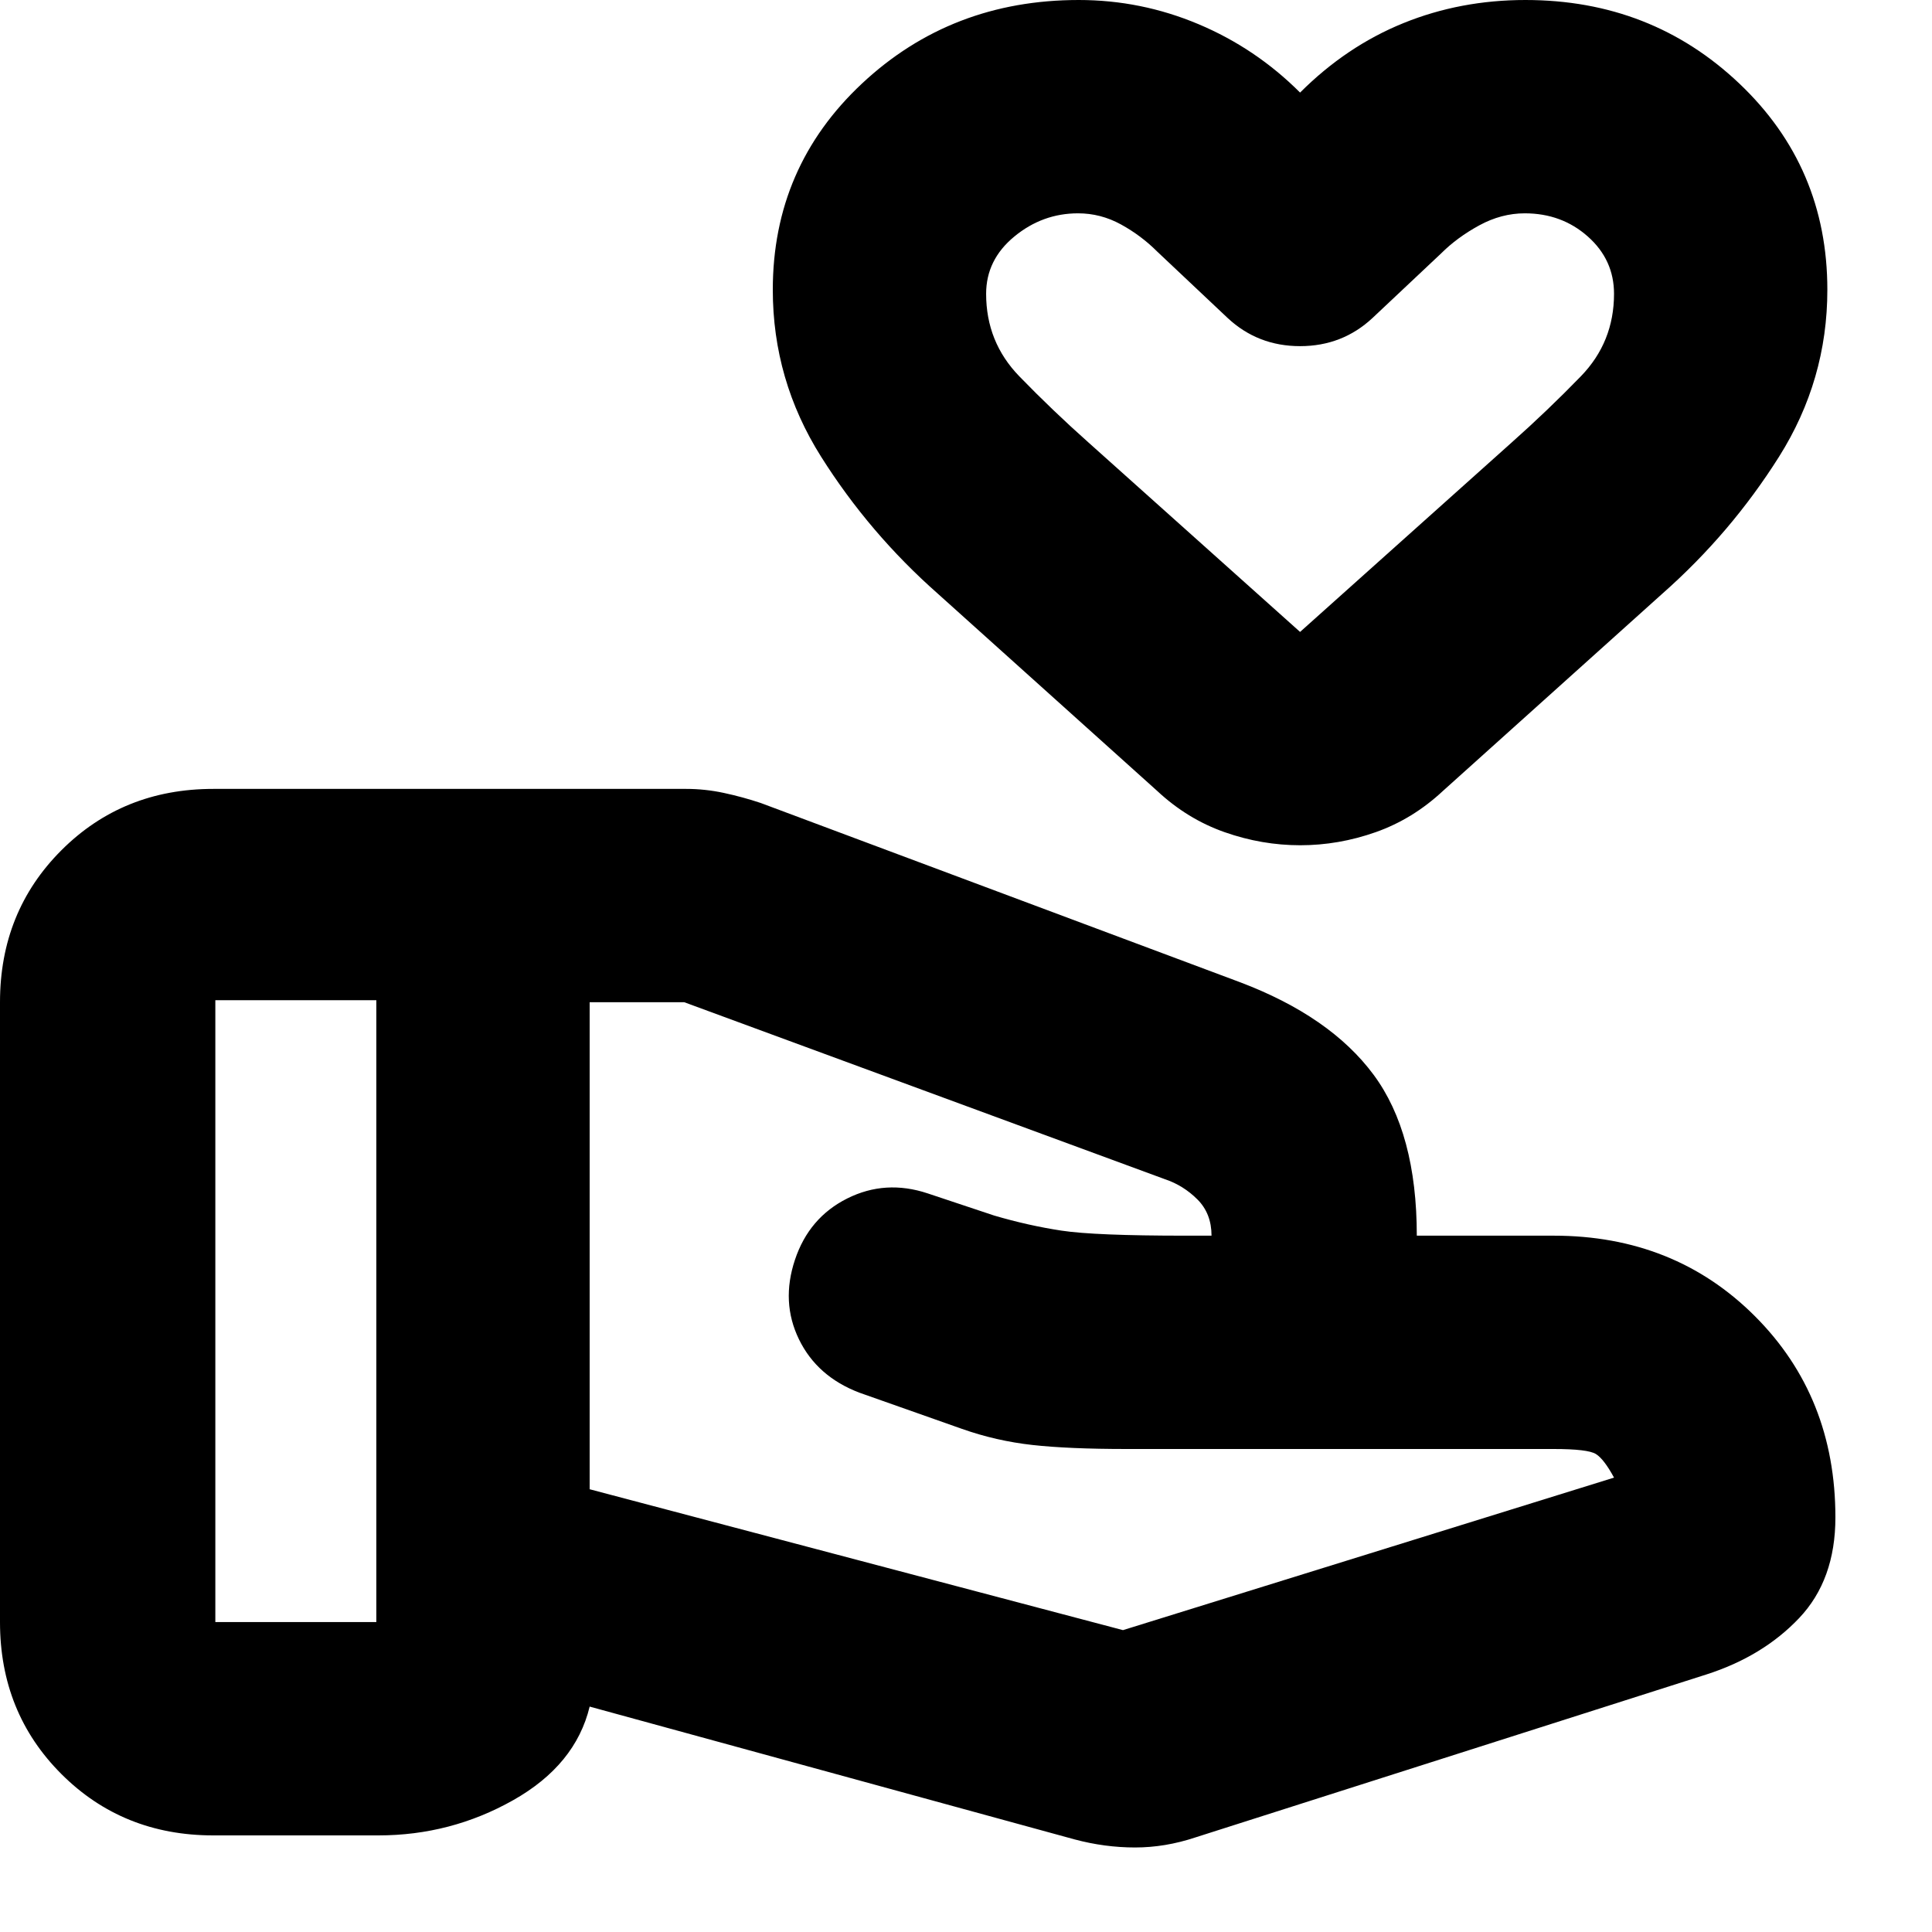 <svg xmlns="http://www.w3.org/2000/svg" height="24" viewBox="0 -960 960 960" width="24"><path d="m558-150 244-75.78q-5-9.22-9-11.72t-21-2.5H560q-29 0-47-2t-35-8l-51-18q-21-8-30-26.5t-2-39.5q7-21 26-30.5t40-2.5l33 11q17 5 33.5 7.5T589-346h13q0-11-7-18t-16.19-10.07L340-462h-47v242l265 70ZM534-46l-241-66q-7 29-38 46.5T188-48h-82q-45 0-75.5-30.5T0-154v-308q0-45 30.5-75.5T106-568h235q9.33 0 18.67 2 9.33 2 18.33 5l238 89q45 17 66.5 46t21.5 80h68q60 0 100 40t40 100q0 31-18 50t-46 28L594-47q-15 5-30 5t-30-4ZM107-154h80v-309h-80v309Zm539.07-386q-19.07 0-37.57-6.5T575-567l-109-98q-34-30-58-68.07-24-38.08-24-82.93 0-61 44.33-102.5Q472.67-960 536-960q31 0 59.5 12t50.5 34q23-23 51.32-34.5T758-960q62.5 0 106.25 41.5T908-816q0 44.85-24 82.93Q860-695 826-665l-109 98q-15 14-33.43 20.5t-37.5 6.5ZM646-646l105-94q18-16 34.5-33t16.5-41q0-16.92-13-28.46T757.67-854Q746-854 735-848q-11 6-19 14l-34 32q-15 14-36 14t-36-14l-35-33q-8-8-18.04-13.5t-21.29-5.5Q518-854 504-842.46T490-814q0 24 16.5 41t34.5 33l105 94Zm0-122Z"/></svg>